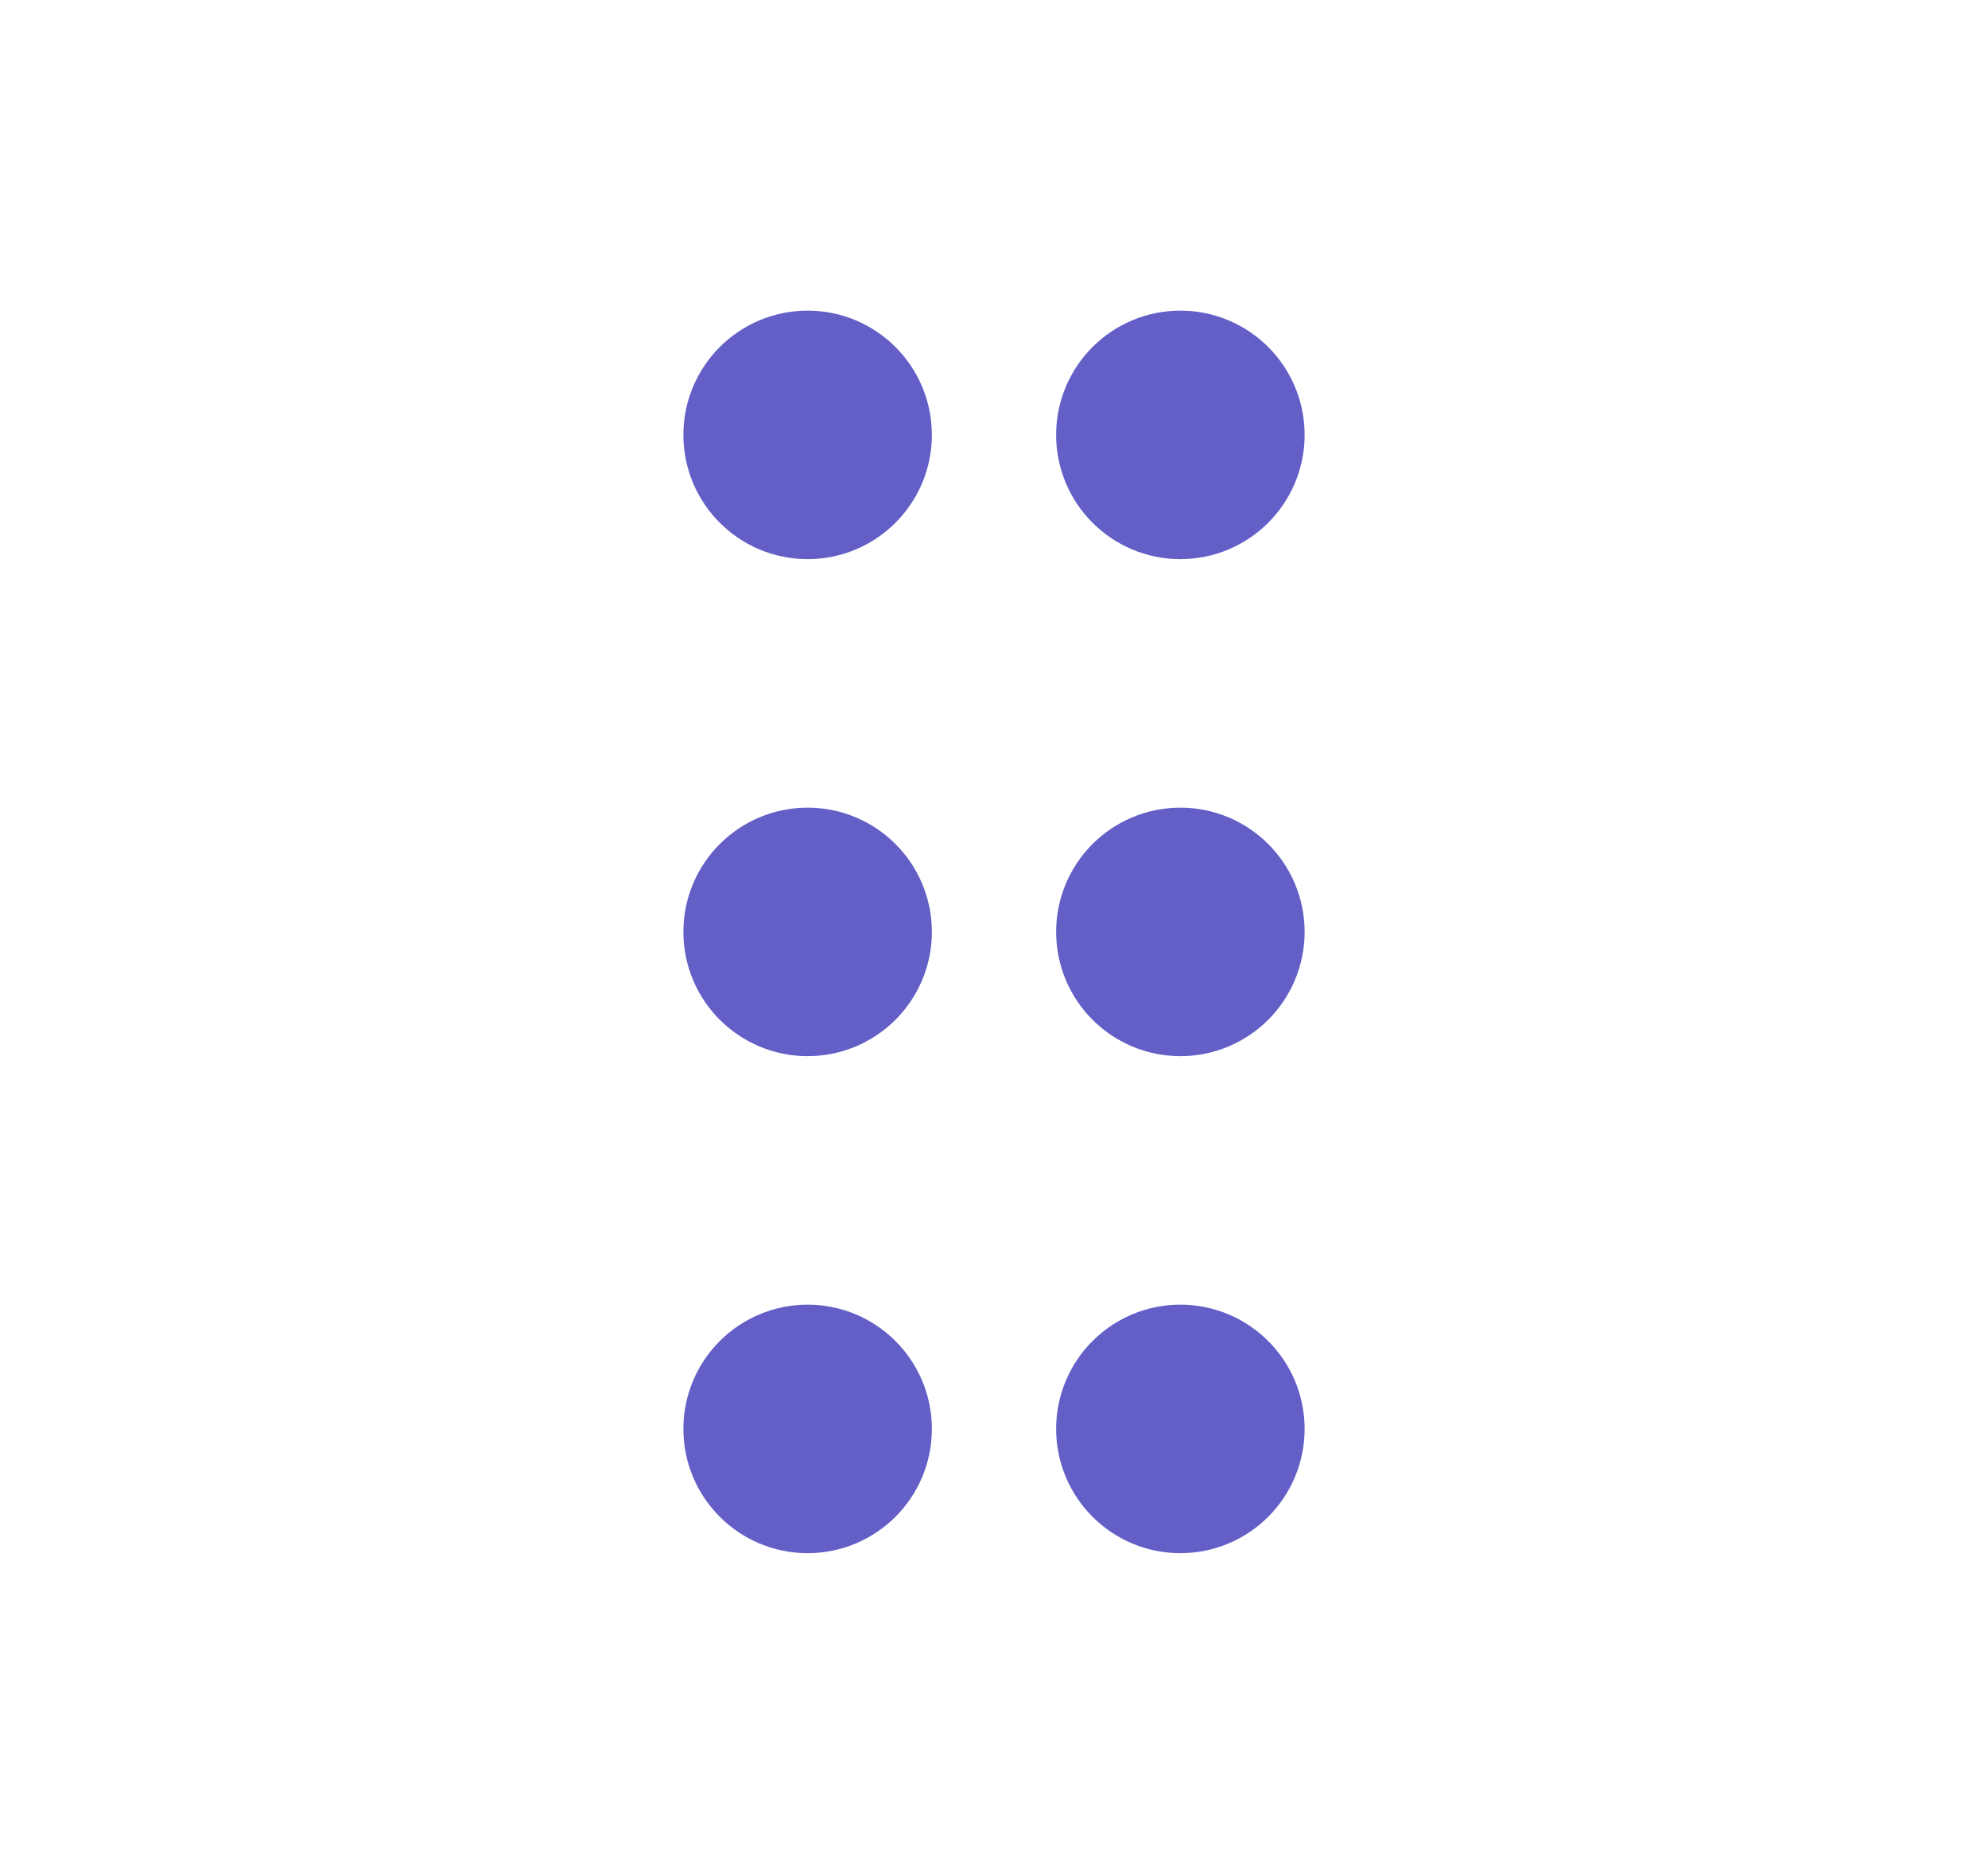 <svg width="16" height="15" viewBox="0 0 16 15" fill="none" xmlns="http://www.w3.org/2000/svg">
<circle cx="6.5" cy="3.5" r="0.5" stroke="#635FC7" stroke-linecap="round" stroke-linejoin="round"/>
<circle cx="6.5" cy="7.5" r="0.5" stroke="#635FC7" stroke-linecap="round" stroke-linejoin="round"/>
<circle cx="6.5" cy="11.5" r="0.5" stroke="#635FC7" stroke-linecap="round" stroke-linejoin="round"/>
<circle cx="9.5" cy="3.5" r="0.5" stroke="#635FC7" stroke-linecap="round" stroke-linejoin="round"/>
<circle cx="9.5" cy="7.5" r="0.5" stroke="#635FC7" stroke-linecap="round" stroke-linejoin="round"/>
<circle cx="9.5" cy="11.5" r="0.5" stroke="#635FC7" stroke-linecap="round" stroke-linejoin="round"/>
</svg>

